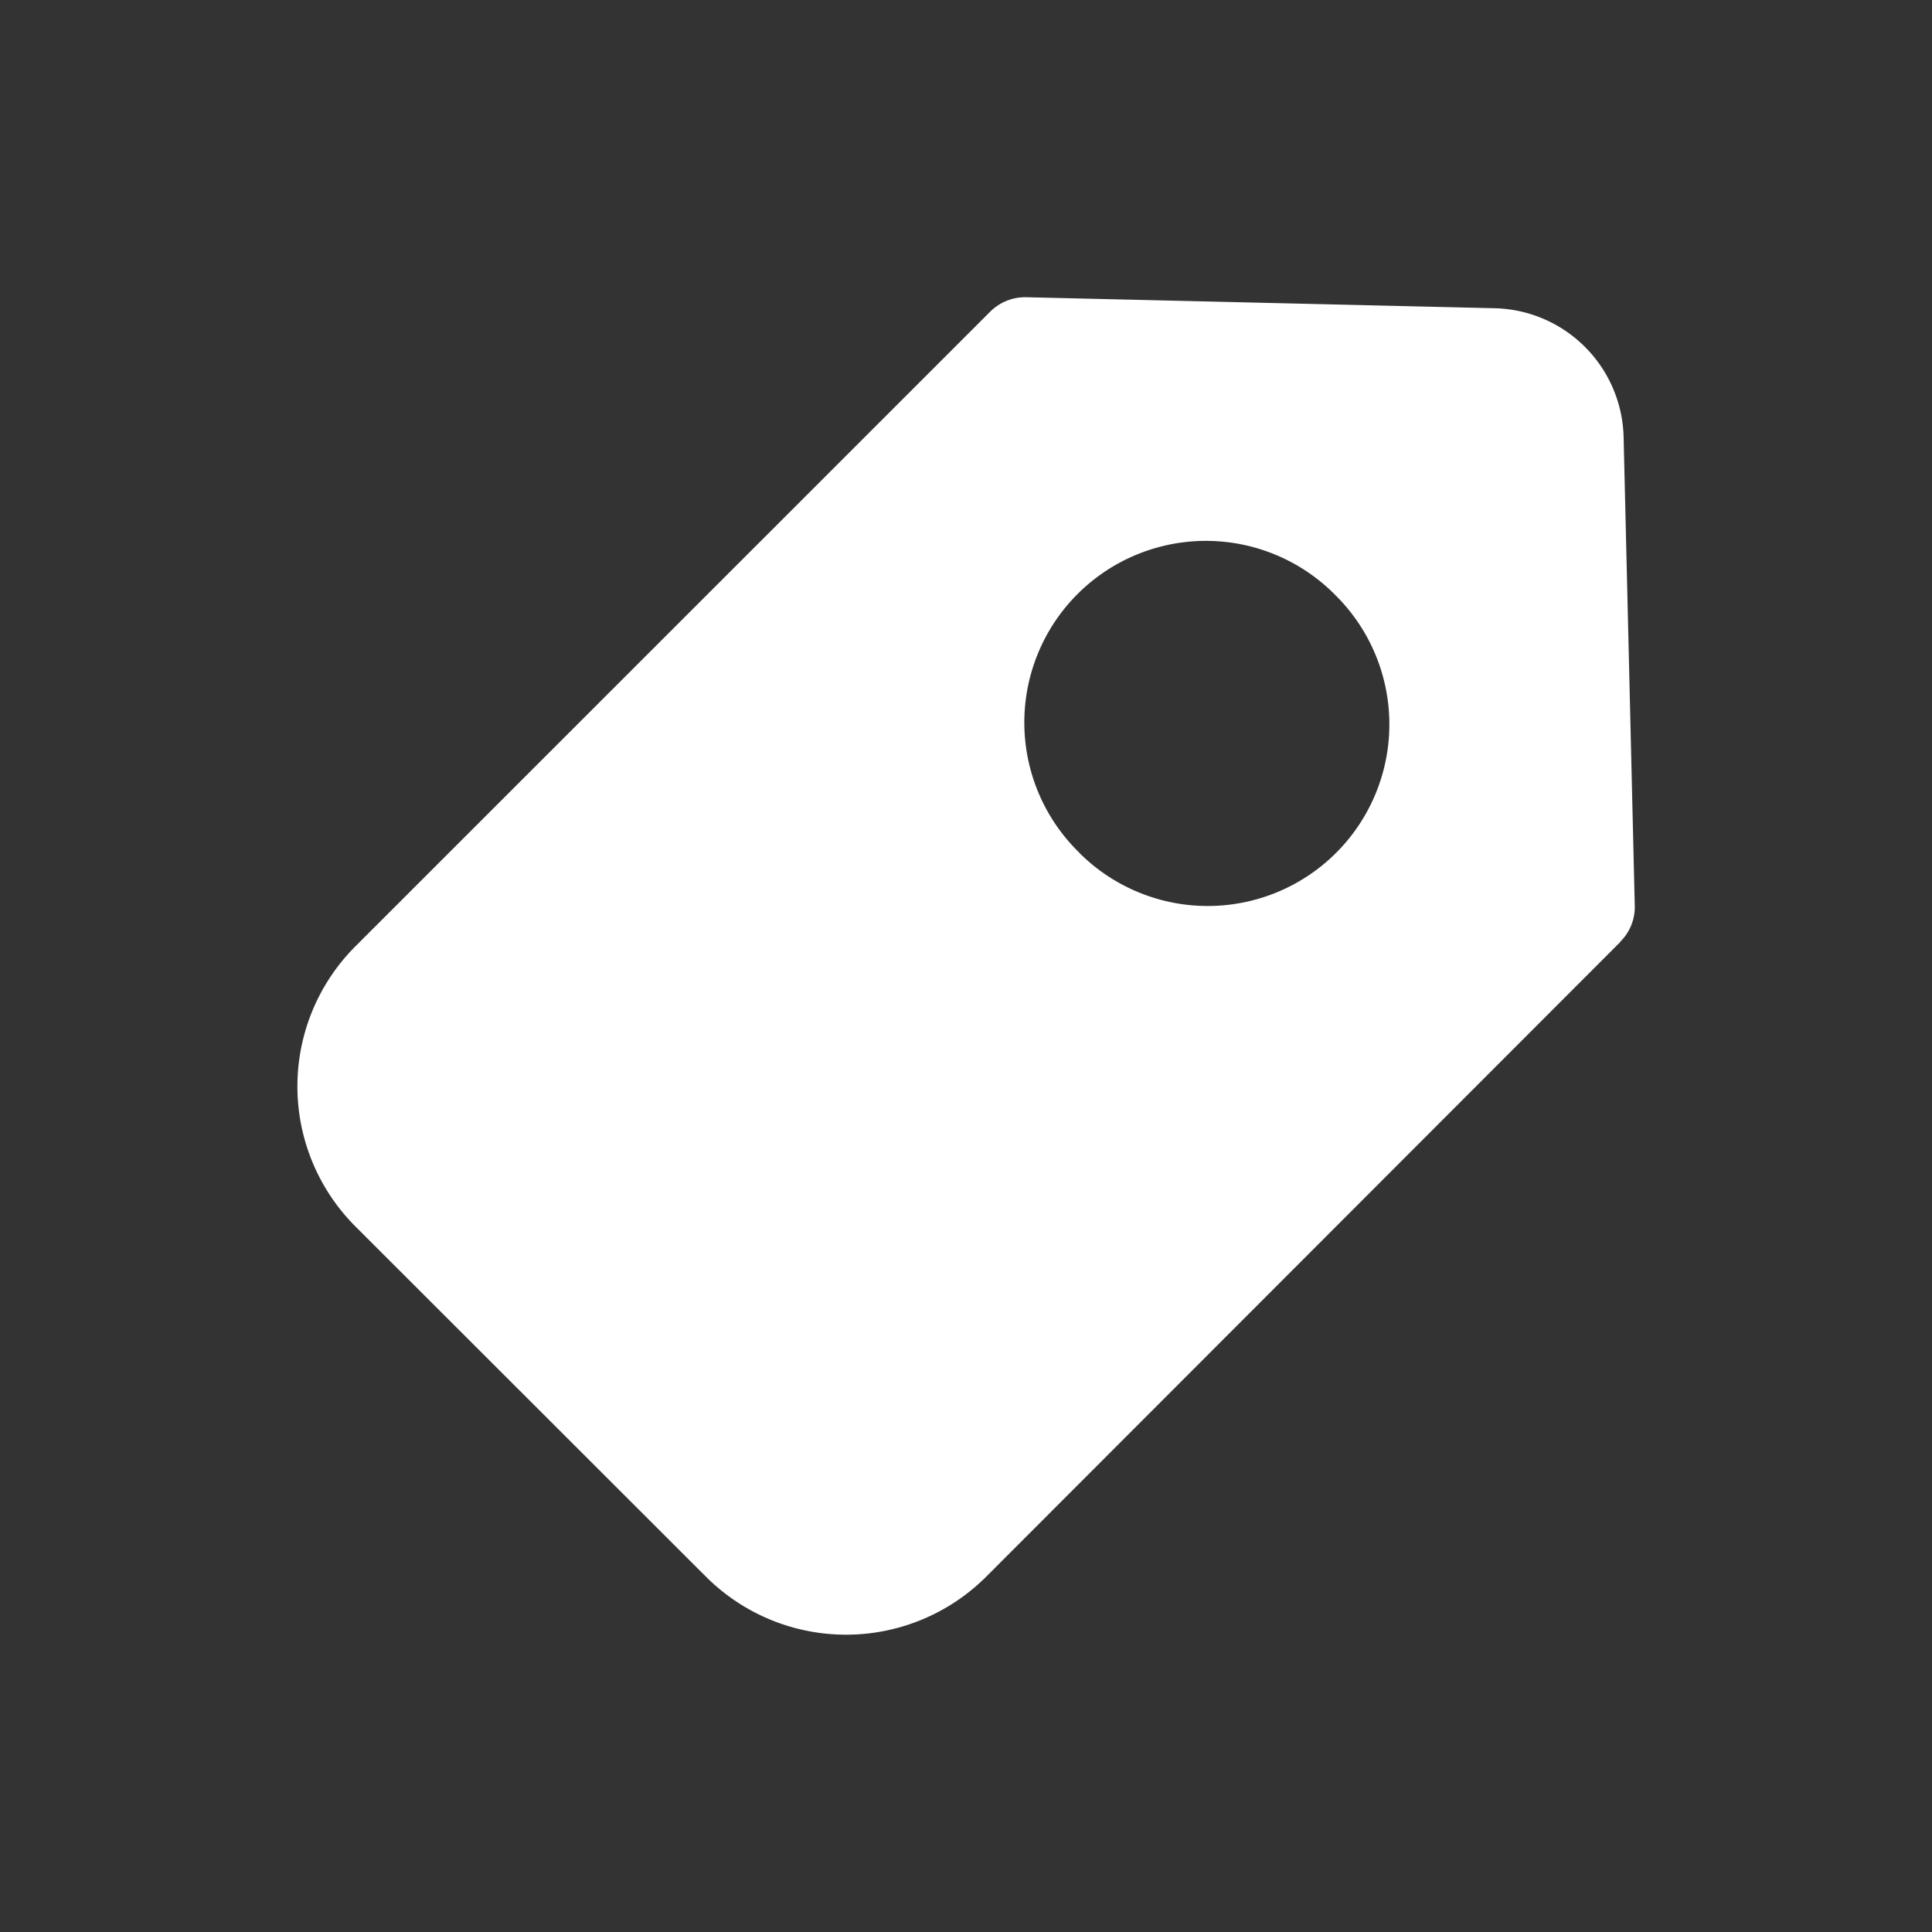 <svg viewBox="0 0 13 13" fill="currentColor" xmlns="http://www.w3.org/2000/svg"><rect x="0" y="0" width="13" height="13" fill="#333333" stroke="none"/><path d="M10.902 6.337A.328.328 0 0 0 11 6.094l-.075-3.15a.889.889 0 0 0-.87-.87L6.906 2a.333.333 0 0 0-.244.098L2.393 6.366a1.333 1.333 0 0 0 0 1.888l2.356 2.354a1.334 1.334 0 0 0 1.888 0l4.266-4.27Zm-3.64-.6A1.222 1.222 0 1 1 8.991 4.01a1.222 1.222 0 0 1-1.729 1.728Z" fill="#fff"/></svg>